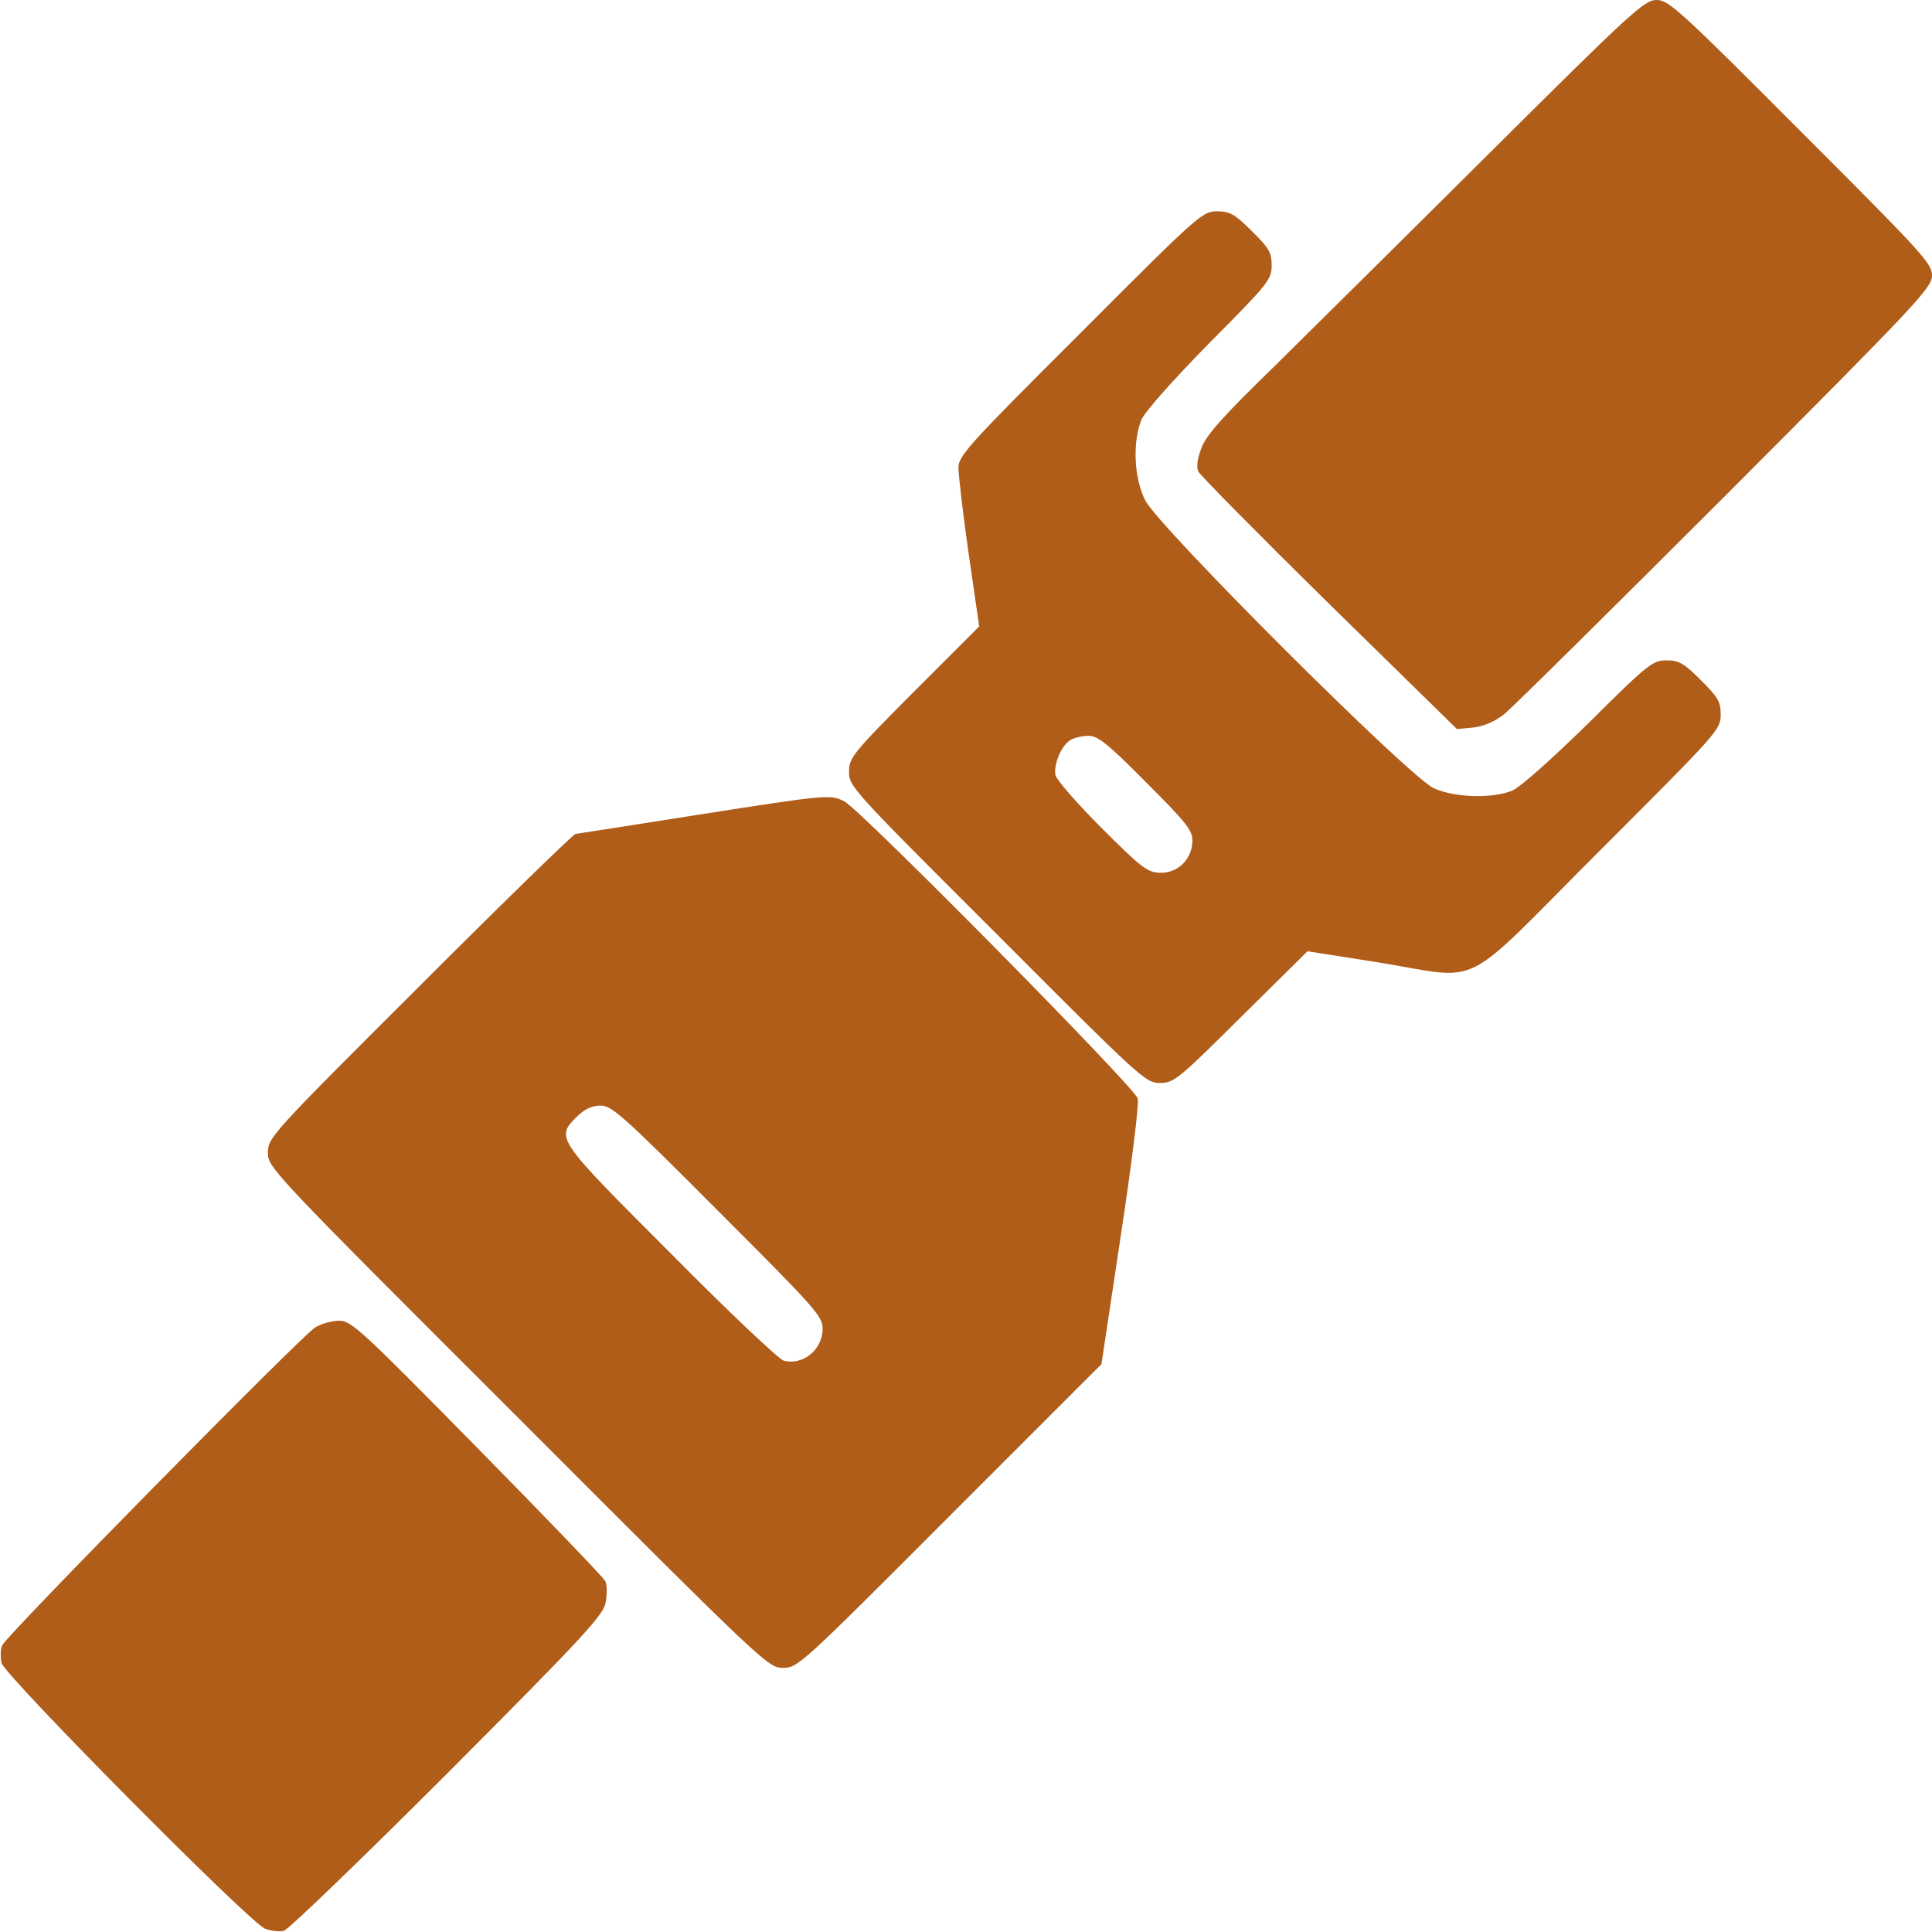 <svg version="1.0" xmlns="http://www.w3.org/2000/svg"
 width="512pt" height="512pt" viewBox="0 0 512 512"
 preserveAspectRatio="xMidYMid meet">

<g transform="translate(0,512) scale(0.1,-0.1)"
fill="#b05d1a" stroke="none">
<path d="M3950 4717 c-223 -222 -483 -479 -577 -572 -132 -128 -177 -179 -189
-212 -11 -29 -14 -50 -8 -63 5 -10 161 -168 347 -351 l338 -331 44 4 c29 4 57
16 82 36 21 17 284 277 586 579 512 513 547 551 547 583 0 32 -25 59 -348 382
-322 323 -350 348 -382 348 -32 0 -63 -28 -440 -403z"/>
<path d="M2863 4237 c-299 -298 -323 -325 -323 -357 0 -19 12 -122 27 -227
l28 -193 -173 -173 c-164 -165 -172 -175 -172 -213 0 -38 9 -48 393 -431 381
-382 393 -393 431 -393 37 0 48 9 215 175 l176 174 185 -29 c286 -46 211 -83
587 293 316 316 323 323 323 363 0 35 -7 46 -53 92 -45 45 -58 52 -91 52 -36
0 -48 -9 -205 -165 -101 -99 -181 -170 -203 -180 -53 -22 -153 -19 -208 6 -65
29 -730 693 -765 763 -30 59 -34 155 -10 214 10 22 81 102 180 203 157 158
165 168 165 206 0 34 -7 46 -53 91 -45 45 -58 52 -92 52 -38 0 -48 -8 -362
-323z m174 -1190 c105 -105 123 -127 123 -154 0 -49 -38 -87 -85 -86 -34 1
-49 12 -156 119 -64 64 -119 127 -122 140 -5 29 16 79 40 93 10 6 31 11 48 11
24 0 50 -20 152 -123z"/>
<path d="M1845 2960 c-170 -27 -314 -49 -320 -50 -5 0 -191 -181 -412 -402
-397 -396 -403 -403 -403 -443 0 -39 6 -46 663 -702 655 -656 663 -663 702
-663 39 0 47 7 442 403 l402 402 51 339 c29 191 49 350 45 365 -7 29 -731 762
-777 787 -37 19 -42 19 -393 -36z m57 -1048 c259 -259 278 -280 278 -313 0
-56 -52 -98 -103 -85 -12 3 -147 130 -299 284 -306 306 -306 306 -249 363 21
20 39 29 63 29 29 0 59 -26 310 -278z"/>
<path d="M835 1602 c-36 -22 -816 -814 -829 -842 -5 -10 -5 -31 -2 -47 9 -34
655 -686 698 -704 15 -6 38 -9 50 -6 13 4 208 192 435 419 362 363 412 418
418 451 4 21 4 47 -1 57 -5 10 -158 169 -340 354 -307 312 -333 336 -365 336
-19 0 -48 -8 -64 -18z"/>
</g>
</svg>
